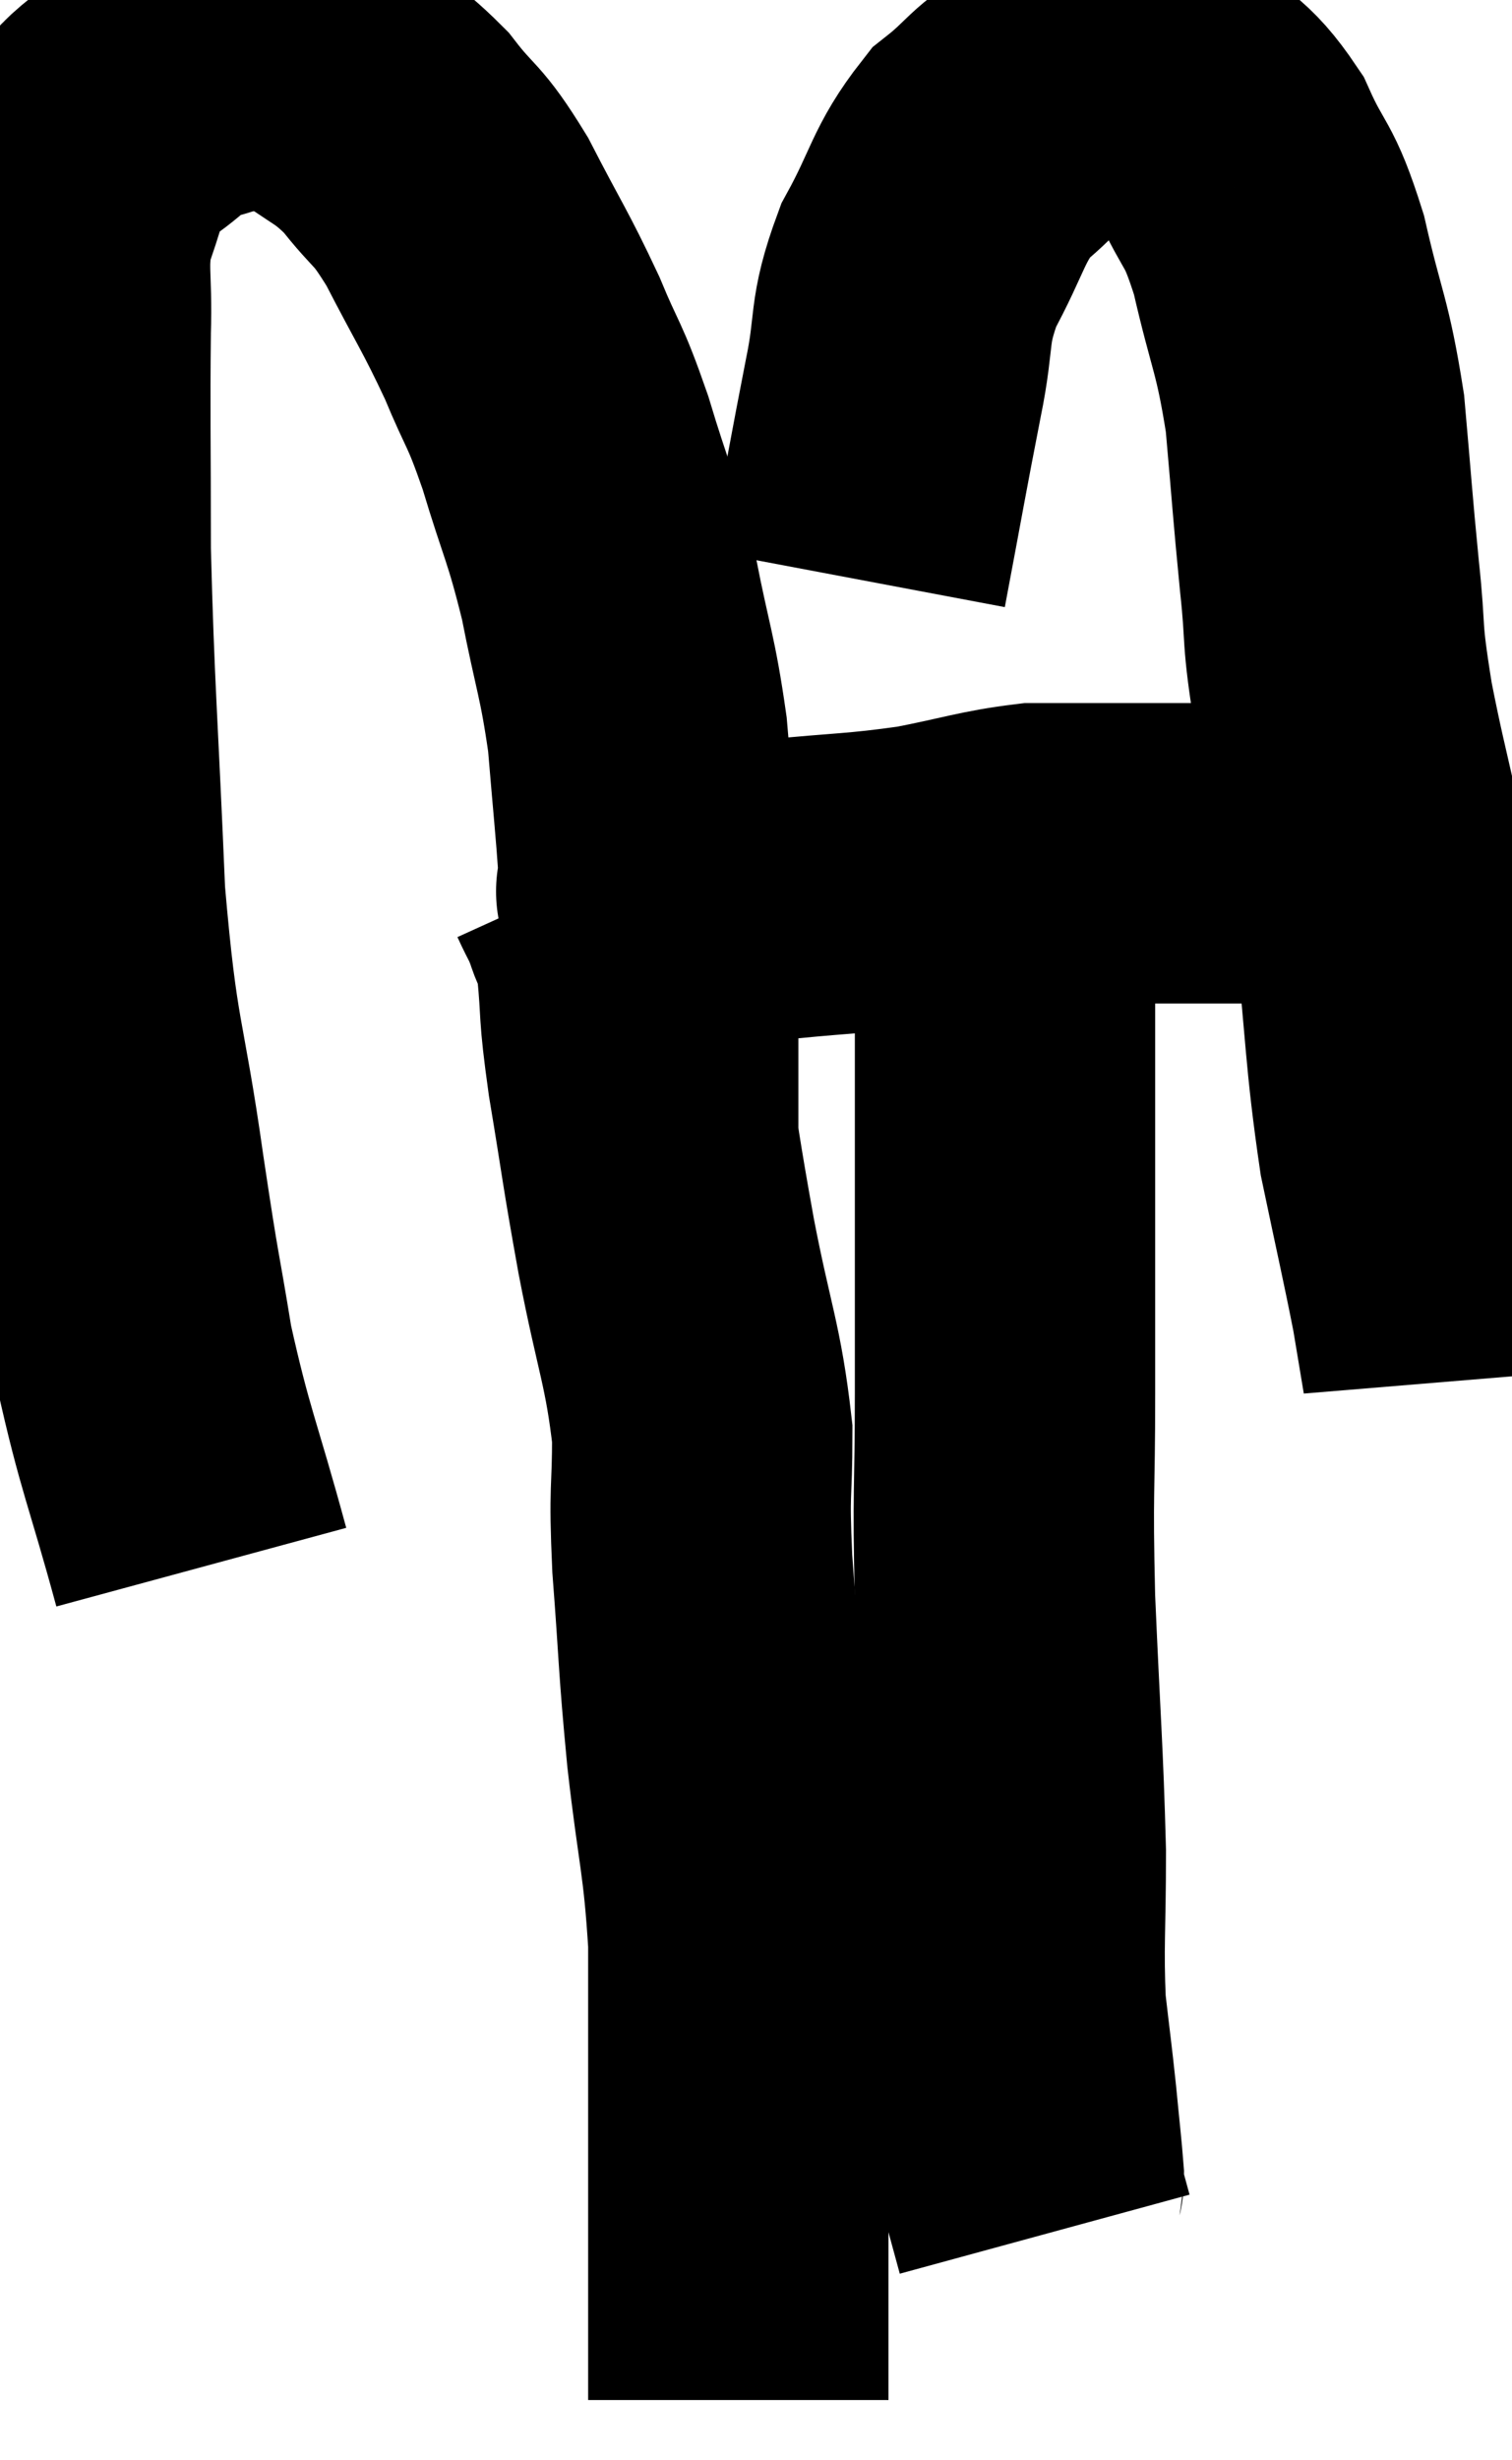 <svg xmlns="http://www.w3.org/2000/svg" viewBox="7.869 5.6 25.171 40.94" width="25.171" height="40.94"><path d="M 11.22 31.68 C 10.74 29.91, 10.62 29.76, 10.26 28.14 C 10.02 26.67, 10.065 27.105, 9.78 25.2 C 9.45 22.86, 9.345 23.13, 9.12 20.52 C 9 17.64, 8.94 17.115, 8.88 14.76 C 8.88 12.93, 8.865 12.465, 8.88 11.1 C 8.91 10.2, 8.805 10.065, 8.94 9.3 C 9.18 8.67, 9.165 8.49, 9.42 8.04 C 9.69 7.77, 9.585 7.8, 9.96 7.5 C 10.44 7.17, 10.395 7.065, 10.92 6.84 C 11.49 6.72, 11.505 6.615, 12.06 6.6 C 12.6 6.69, 12.54 6.48, 13.14 6.78 C 13.8 7.29, 13.875 7.215, 14.46 7.8 C 14.97 8.46, 14.955 8.265, 15.48 9.12 C 16.02 10.17, 16.11 10.26, 16.56 11.22 C 16.92 12.09, 16.92 11.925, 17.28 12.96 C 17.64 14.16, 17.7 14.145, 18 15.36 C 18.24 16.59, 18.315 16.665, 18.48 17.82 C 18.57 18.9, 18.615 19.32, 18.66 19.98 C 18.66 20.22, 18.66 20.34, 18.66 20.46 C 18.66 20.46, 18.66 20.46, 18.66 20.46 C 18.66 20.46, 18.66 20.46, 18.66 20.46 C 18.66 20.46, 18.585 20.4, 18.66 20.46 C 18.81 20.58, 18.42 20.715, 18.96 20.7 C 19.89 20.55, 19.755 20.535, 20.82 20.4 C 22.02 20.28, 22.155 20.31, 23.22 20.16 C 24.15 19.98, 24.345 19.89, 25.08 19.8 C 25.62 19.8, 25.62 19.8, 26.16 19.8 C 26.7 19.8, 26.745 19.8, 27.24 19.8 C 27.69 19.8, 27.72 19.8, 28.14 19.8 C 28.53 19.8, 28.605 19.8, 28.92 19.8 C 29.16 19.8, 29.205 19.8, 29.4 19.8 C 29.55 19.8, 29.565 19.755, 29.7 19.8 C 29.82 19.89, 29.76 19.8, 29.94 19.98 C 30.18 20.25, 30.3 20.385, 30.42 20.52 C 30.42 20.52, 30.42 20.52, 30.42 20.52 C 30.42 20.52, 30.42 20.52, 30.42 20.52 L 30.42 20.52" fill="none" stroke="black" stroke-width="5"></path><path d="M 22.14 15.24 C 22.44 13.65, 22.485 13.365, 22.74 12.06 C 22.95 11.04, 22.8 10.995, 23.16 10.02 C 23.67 9.09, 23.64 8.85, 24.18 8.16 C 24.75 7.71, 24.72 7.575, 25.32 7.26 C 25.95 7.08, 26.115 6.99, 26.58 6.9 C 26.88 6.9, 26.73 6.6, 27.18 6.9 C 27.78 7.5, 27.885 7.365, 28.38 8.1 C 28.77 8.97, 28.815 8.745, 29.16 9.84 C 29.46 11.16, 29.55 11.145, 29.76 12.48 C 29.88 13.83, 29.88 13.95, 30 15.18 C 30.12 16.29, 30.015 16.005, 30.24 17.4 C 30.57 19.08, 30.63 18.93, 30.9 20.76 C 31.11 22.74, 31.08 23.085, 31.32 24.72 C 31.59 26.01, 31.68 26.385, 31.86 27.3 C 31.95 27.84, 31.995 28.11, 32.04 28.38 C 32.04 28.38, 32.04 28.365, 32.04 28.38 L 32.04 28.44" fill="none" stroke="black" stroke-width="5"></path><path d="M 17.76 20.16 C 17.91 20.49, 17.925 20.46, 18.06 20.82 C 18.18 21.21, 18.195 20.94, 18.3 21.6 C 18.39 22.53, 18.315 22.275, 18.48 23.46 C 18.72 24.9, 18.69 24.84, 18.96 26.34 C 19.26 27.9, 19.41 28.14, 19.56 29.46 C 19.56 30.54, 19.5 30.3, 19.56 31.62 C 19.68 33.18, 19.65 33.165, 19.8 34.74 C 19.98 36.33, 20.07 36.45, 20.16 37.92 C 20.16 39.27, 20.16 39.51, 20.16 40.62 C 20.16 41.49, 20.16 41.4, 20.16 42.36 C 20.16 43.41, 20.16 43.785, 20.16 44.46 C 20.16 44.76, 20.16 44.79, 20.16 45.06 C 20.16 45.3, 20.16 45.42, 20.16 45.54 L 20.16 45.54" fill="none" stroke="black" stroke-width="5"></path><path d="M 24.6 19.8 C 24.6 20.55, 24.6 19.995, 24.6 21.3 C 24.6 23.16, 24.6 23.145, 24.6 25.02 C 24.6 26.91, 24.6 27, 24.6 28.8 C 24.6 30.51, 24.555 30.315, 24.6 32.22 C 24.69 34.32, 24.735 34.725, 24.78 36.42 C 24.78 37.71, 24.735 37.965, 24.78 39 C 24.87 39.78, 24.885 39.855, 24.96 40.56 C 25.02 41.19, 25.05 41.43, 25.08 41.82 C 25.08 41.97, 25.035 41.88, 25.08 42.12 C 25.17 42.45, 25.215 42.615, 25.26 42.78 C 25.26 42.78, 25.26 42.78, 25.26 42.78 C 25.26 42.78, 25.26 42.78, 25.26 42.78 L 25.26 42.78" fill="none" stroke="black" stroke-width="5"></path></svg>